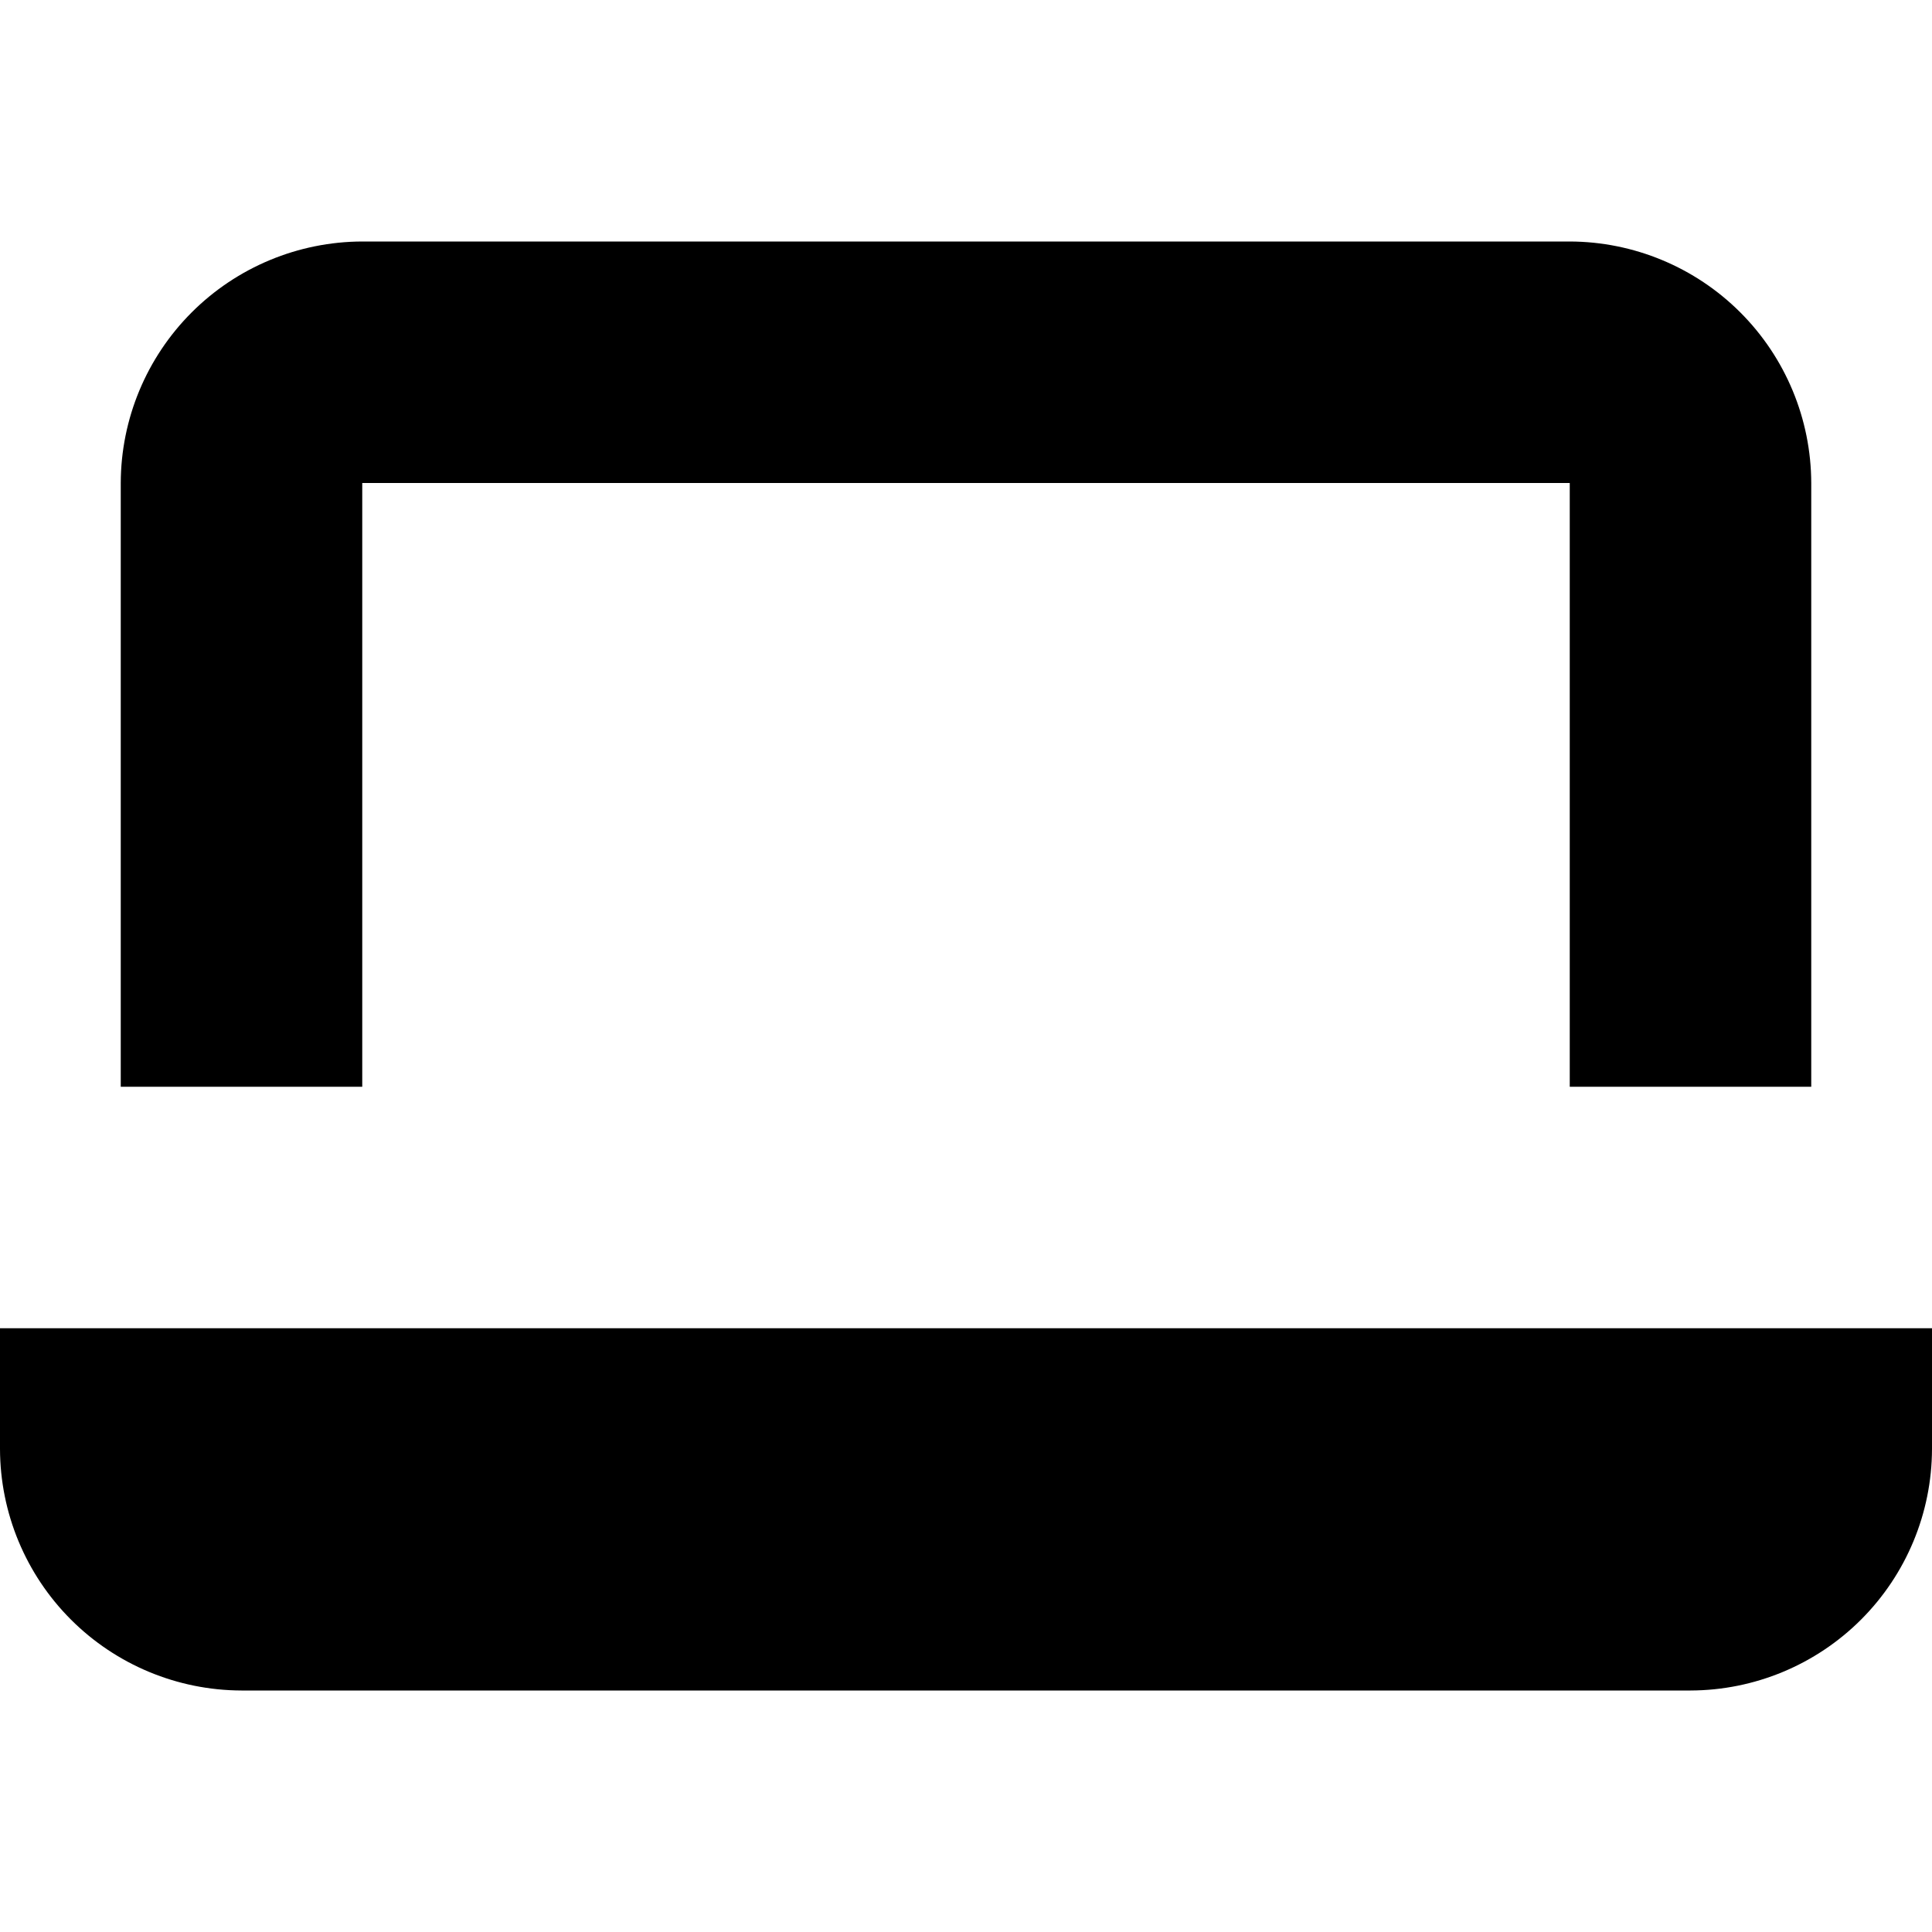 <svg viewBox="0 0 24 24" xmlns="http://www.w3.org/2000/svg">
<path d="M19.5 13.5H22.5V6C22.498 5.205 22.181 4.443 21.619 3.881C21.057 3.319 20.295 3.002 19.5 3H4.5C3.705 3.002 2.943 3.319 2.381 3.881C1.819 4.443 1.502 5.205 1.5 6V13.5H4.5V6H19.5V13.5ZM3 21H21C21.795 20.998 22.557 20.681 23.119 20.119C23.681 19.557 23.998 18.795 24 18V16.5H0V18C0.002 18.795 0.319 19.557 0.881 20.119C1.443 20.681 2.205 20.998 3 21Z"/>
</svg>
